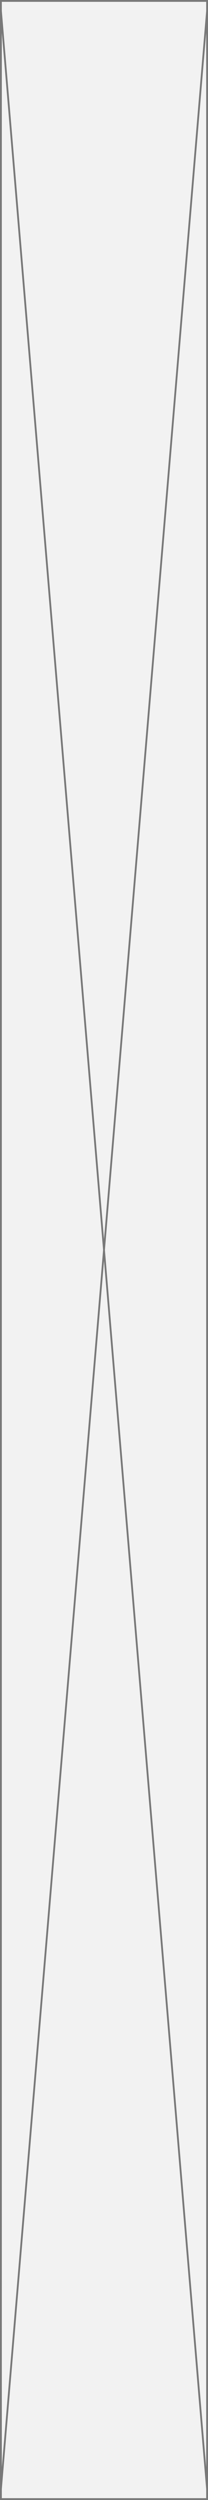 ﻿<?xml version="1.0" encoding="utf-8"?>
<svg version="1.1" xmlns:xlink="http://www.w3.org/1999/xlink" width="114px" height="1368px" xmlns="http://www.w3.org/2000/svg">
  <rect width="100%" height="100%" fill="#333333" stroke="none"/>
  <g transform="matrix(1 0 0 1 -1230 -250 )">
    <path d="M 1230.5 250.5  L 1343.5 250.5  L 1343.5 1617.5  L 1230.5 1617.5  L 1230.5 250.5  Z " fill-rule="nonzero" fill="#f2f2f2" stroke="none" />
    <path d="M 1230.5 250.5  L 1343.5 250.5  L 1343.5 1617.5  L 1230.5 1617.5  L 1230.5 250.5  Z " stroke-width="1" stroke="#797979" fill="none" />
    <path d="M 1230.498 255.979  L 1343.502 1612.021  M 1343.502 255.979  L 1230.498 1612.021  " stroke-width="1" stroke="#797979" fill="none" />
  </g>
</svg>